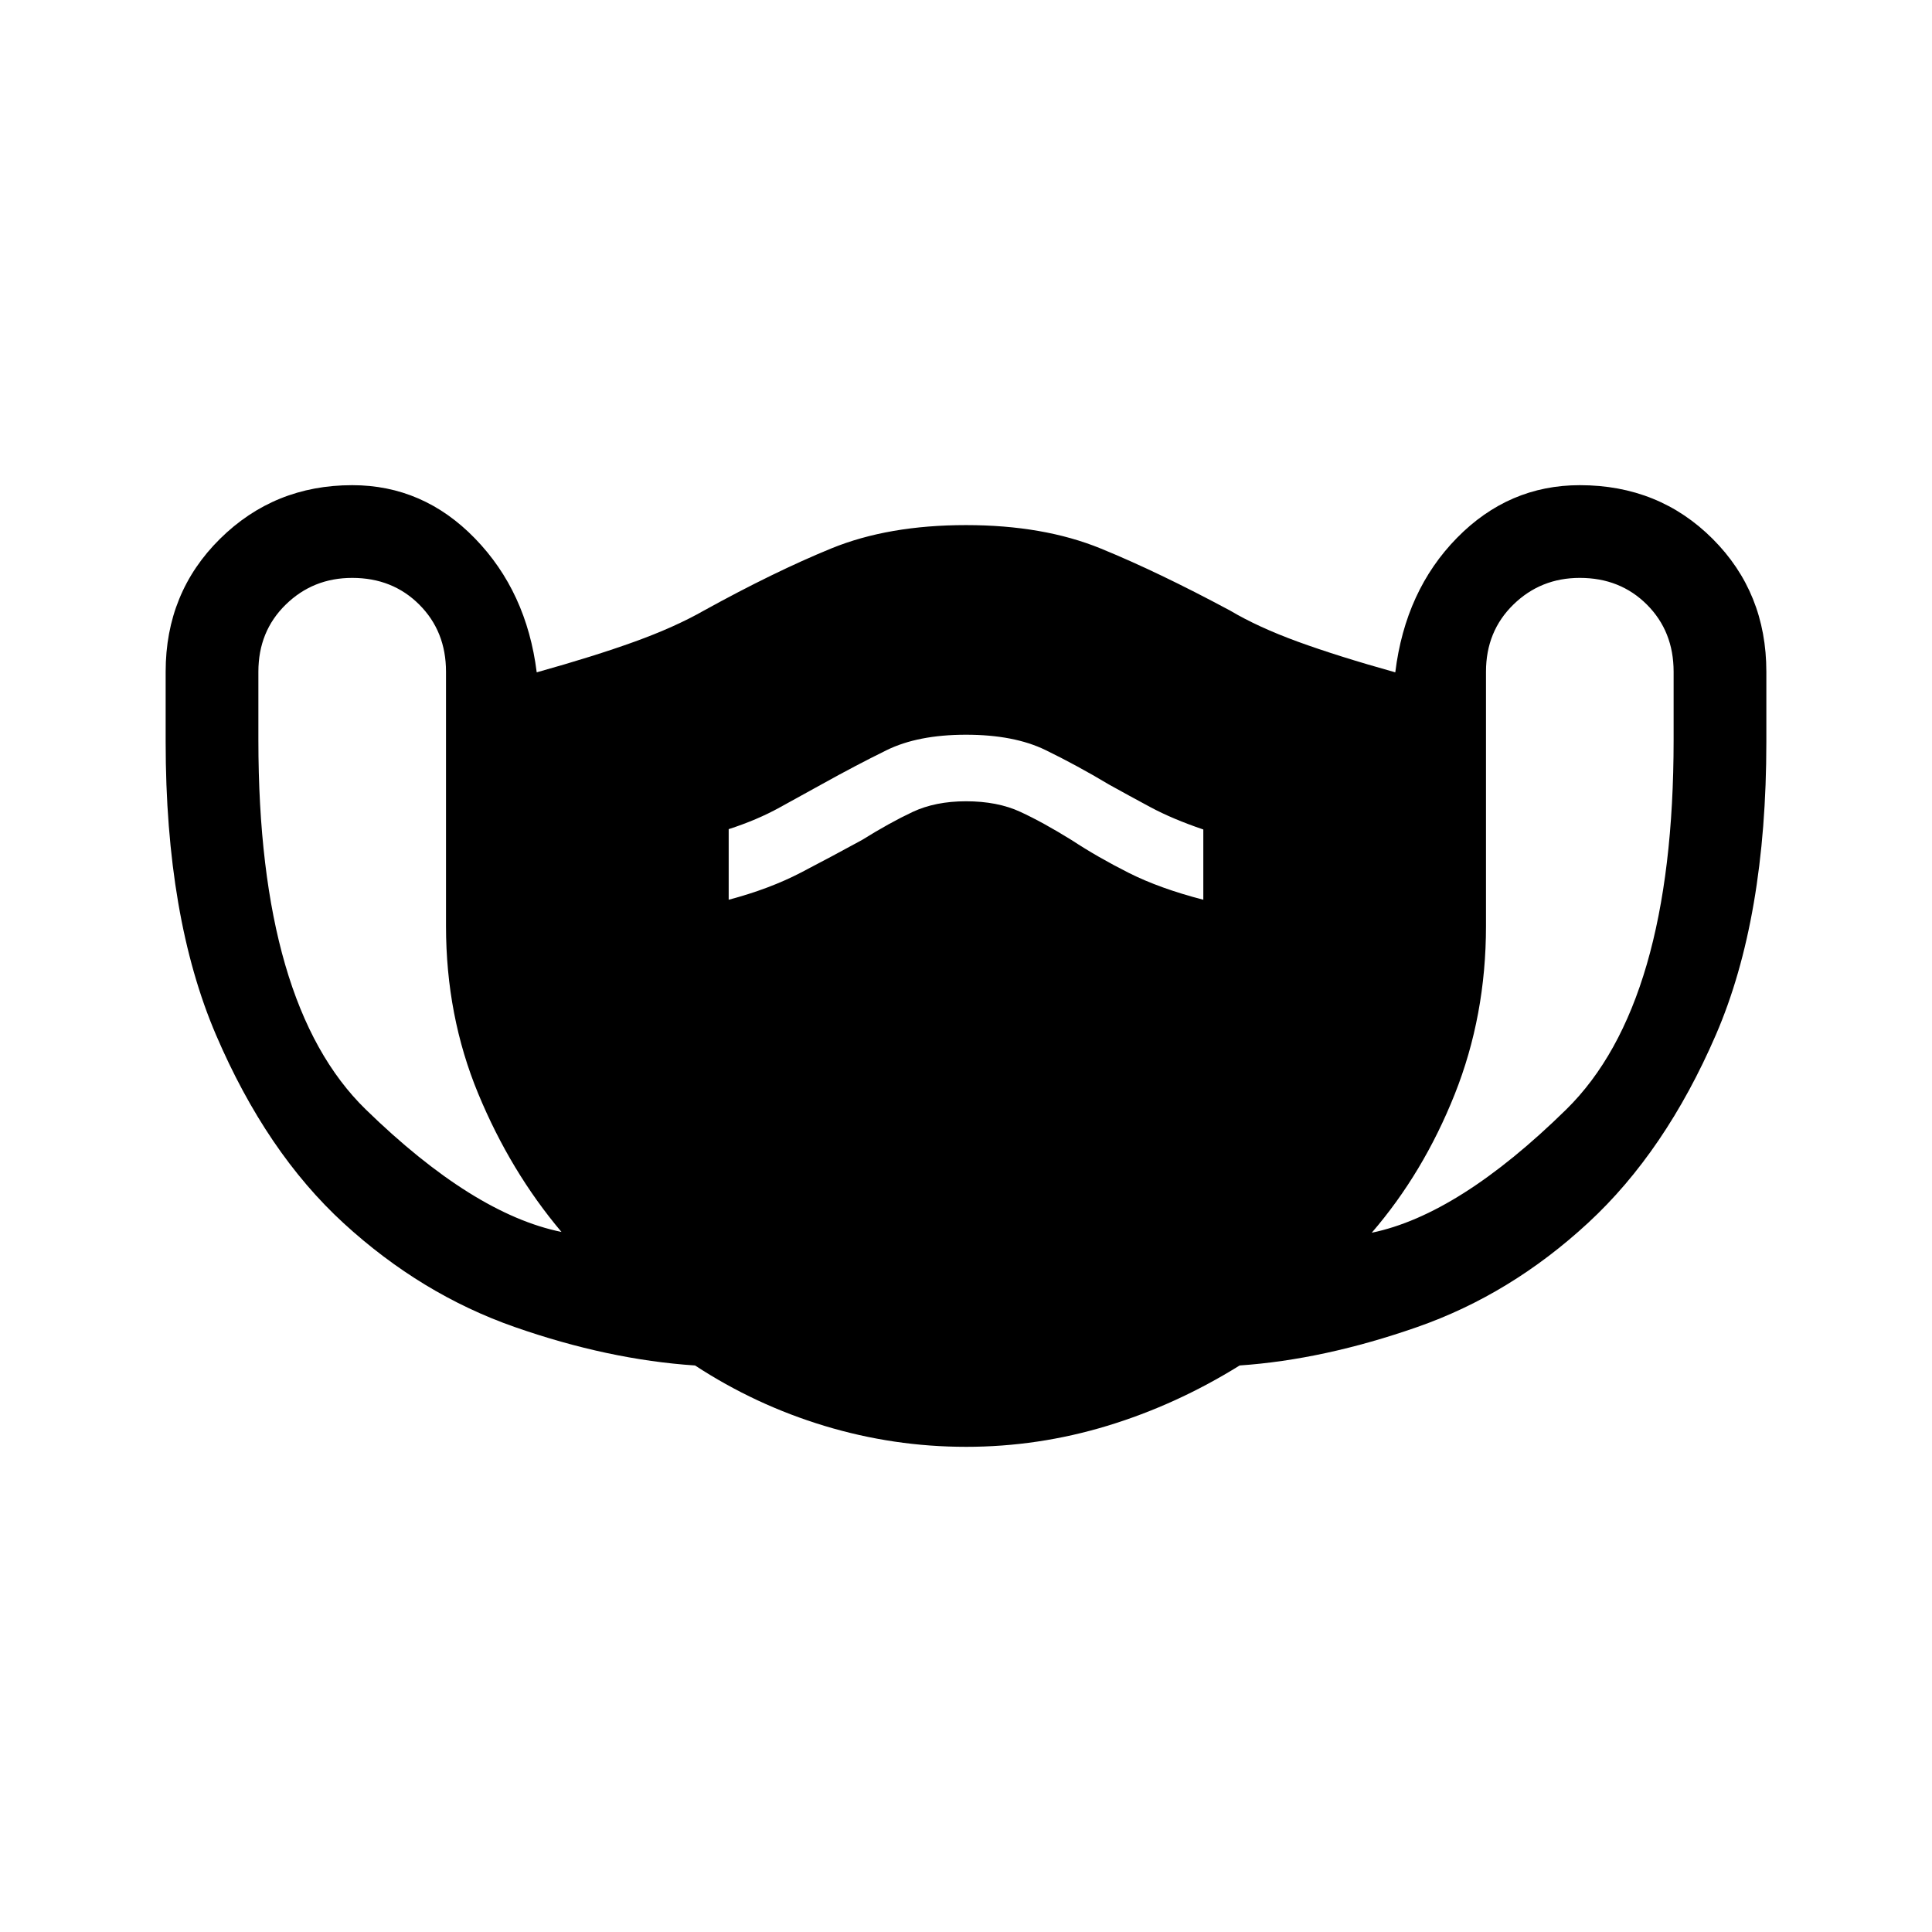 <svg xmlns="http://www.w3.org/2000/svg" height="48" viewBox="0 -960 960 960" width="48"><path d="M480-241.08q-35.88 0-70.22-10.38-34.34-10.37-64.41-30.04-43.22-2.89-89.64-19.12t-84.9-51.5q-38.49-35.26-63.5-93.65-25.02-58.38-25.02-145.64v-34.82q0-39.32 26.99-66.01 26.99-26.68 65.7-26.68 35.31 0 61 26.46 25.69 26.46 30.69 66.54 28.62-8 48.62-15.23 20-7.23 34.46-15.46 34.85-19.23 63.23-30.85 28.39-11.62 67-11.62 38.46 0 66.92 11.62t64.31 30.85q13.85 8.23 33.65 15.46 19.81 7.23 48.43 15.23 5-40.69 30.69-66.85 25.69-26.15 61-26.15 39.32 0 66.01 26.68 26.68 26.69 26.68 66.01v34.9q0 87.57-25.08 145.53-25.07 57.95-63.5 93.45-38.42 35.5-84.84 51.73-46.42 16.23-88.29 19.11-31.52 19.59-65.83 30.01-34.31 10.42-70.15 10.42ZM279-347.85q-25.38-30.07-41.38-68.73-16-38.65-16-83.27v-126.38q0-20.07-13.28-33.34-13.27-13.28-33.34-13.28-19.45 0-33.03 13.28-13.58 13.27-13.58 33.34v34q0 131.54 53.34 183.5 53.35 51.96 97.27 60.88Zm83.08-165.07q20.36-5.4 35.99-13.55 15.62-8.14 30.24-16.14 13.84-8.62 25.15-13.93 11.31-5.31 26.54-5.31 15.62 0 26.94 5.23 11.33 5.23 25.65 14.12 12.95 8.5 28.29 16.23 15.35 7.73 37.04 13.35v-34.91q-15.23-5.17-26.27-11.09-11.04-5.93-20.67-11.29-15.83-9.48-31.48-17.1-15.65-7.61-39.5-7.61t-39.51 7.71q-15.67 7.72-31.87 16.75-10.23 5.61-21.3 11.74T362.08-548v35.08Zm319.53 165.46q43.31-8.93 96.66-61.27 53.34-52.35 53.34-183.5v-34q0-20.07-13.27-33.34-13.28-13.28-33.34-13.28-19.45 0-33.03 13.28-13.59 13.27-13.59 33.34v126.38q0 44.62-15.57 83.66-15.58 39.04-41.2 68.73Z"/></svg>